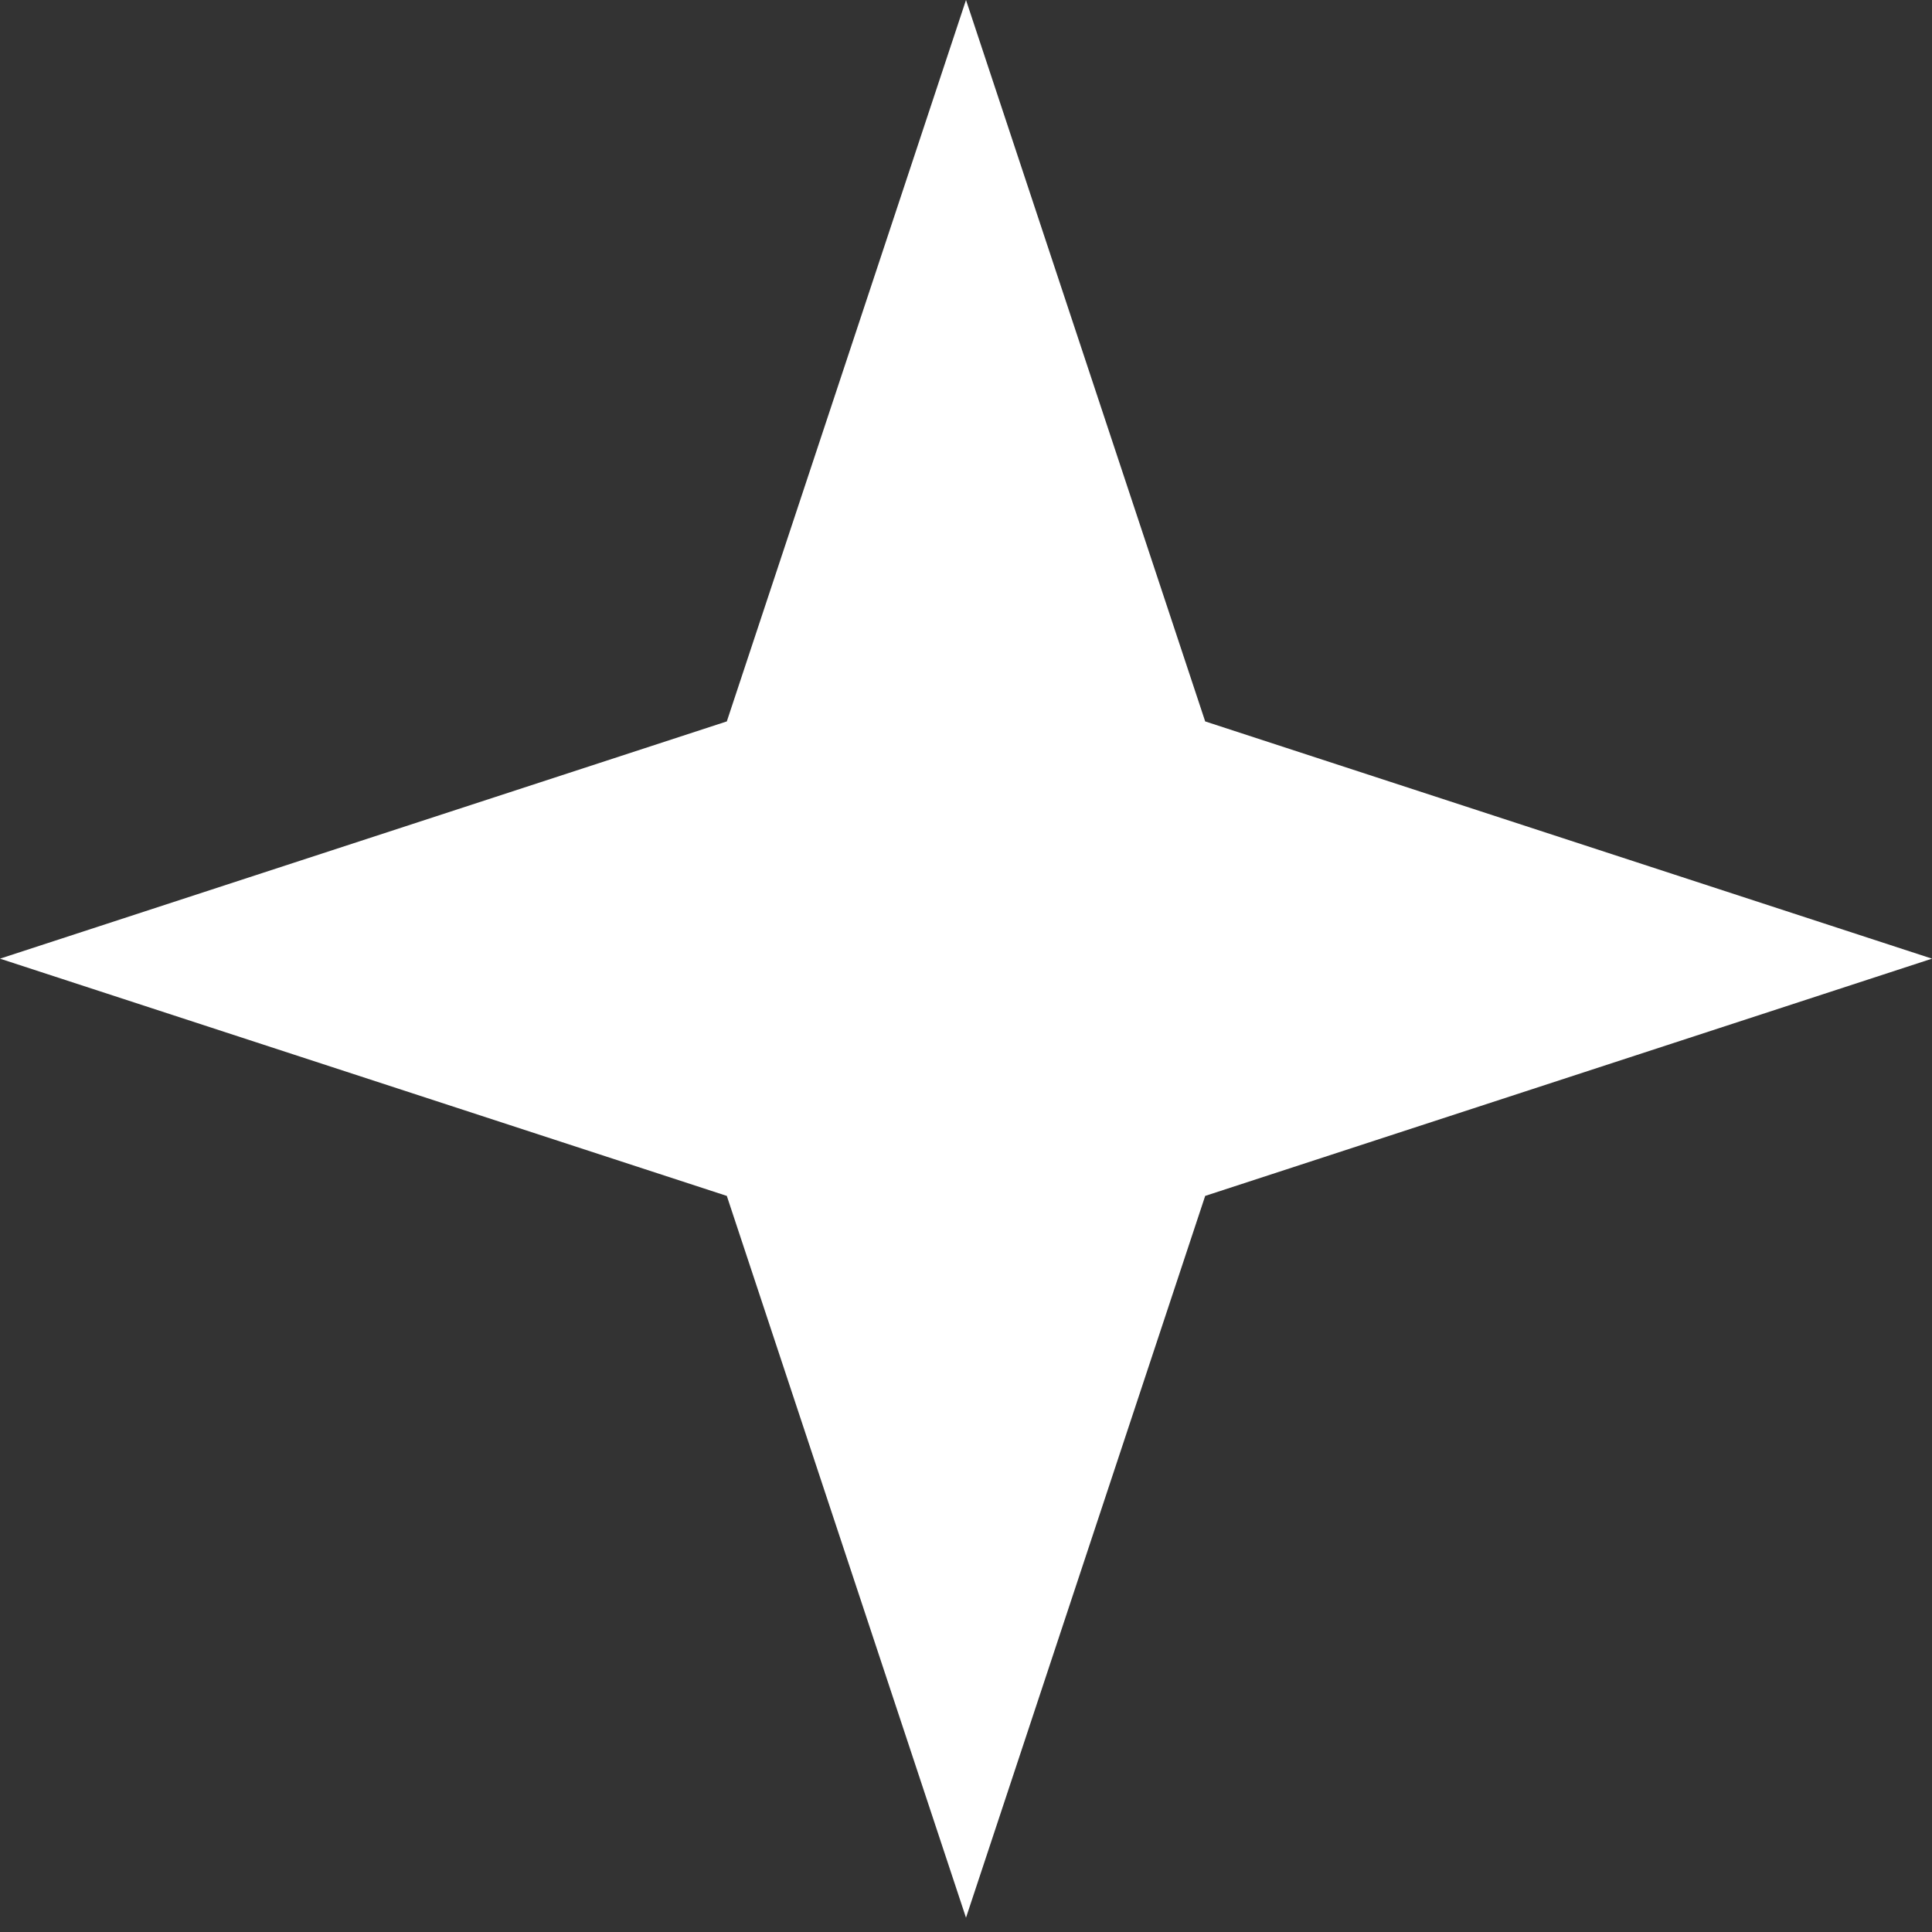 <svg width="5" height="5" viewBox="0 0 5 5" fill="none" xmlns="http://www.w3.org/2000/svg">
<rect x="0" y="0" width="5" height="5" fill="#333333" stroke="none"/>
<path d="M2.5 0L3.119 1.867L5 2.481L3.119 3.095L2.5 4.963L1.881 3.095L0 2.481L1.881 1.867L2.5 0Z" fill="white"/>
</svg>
